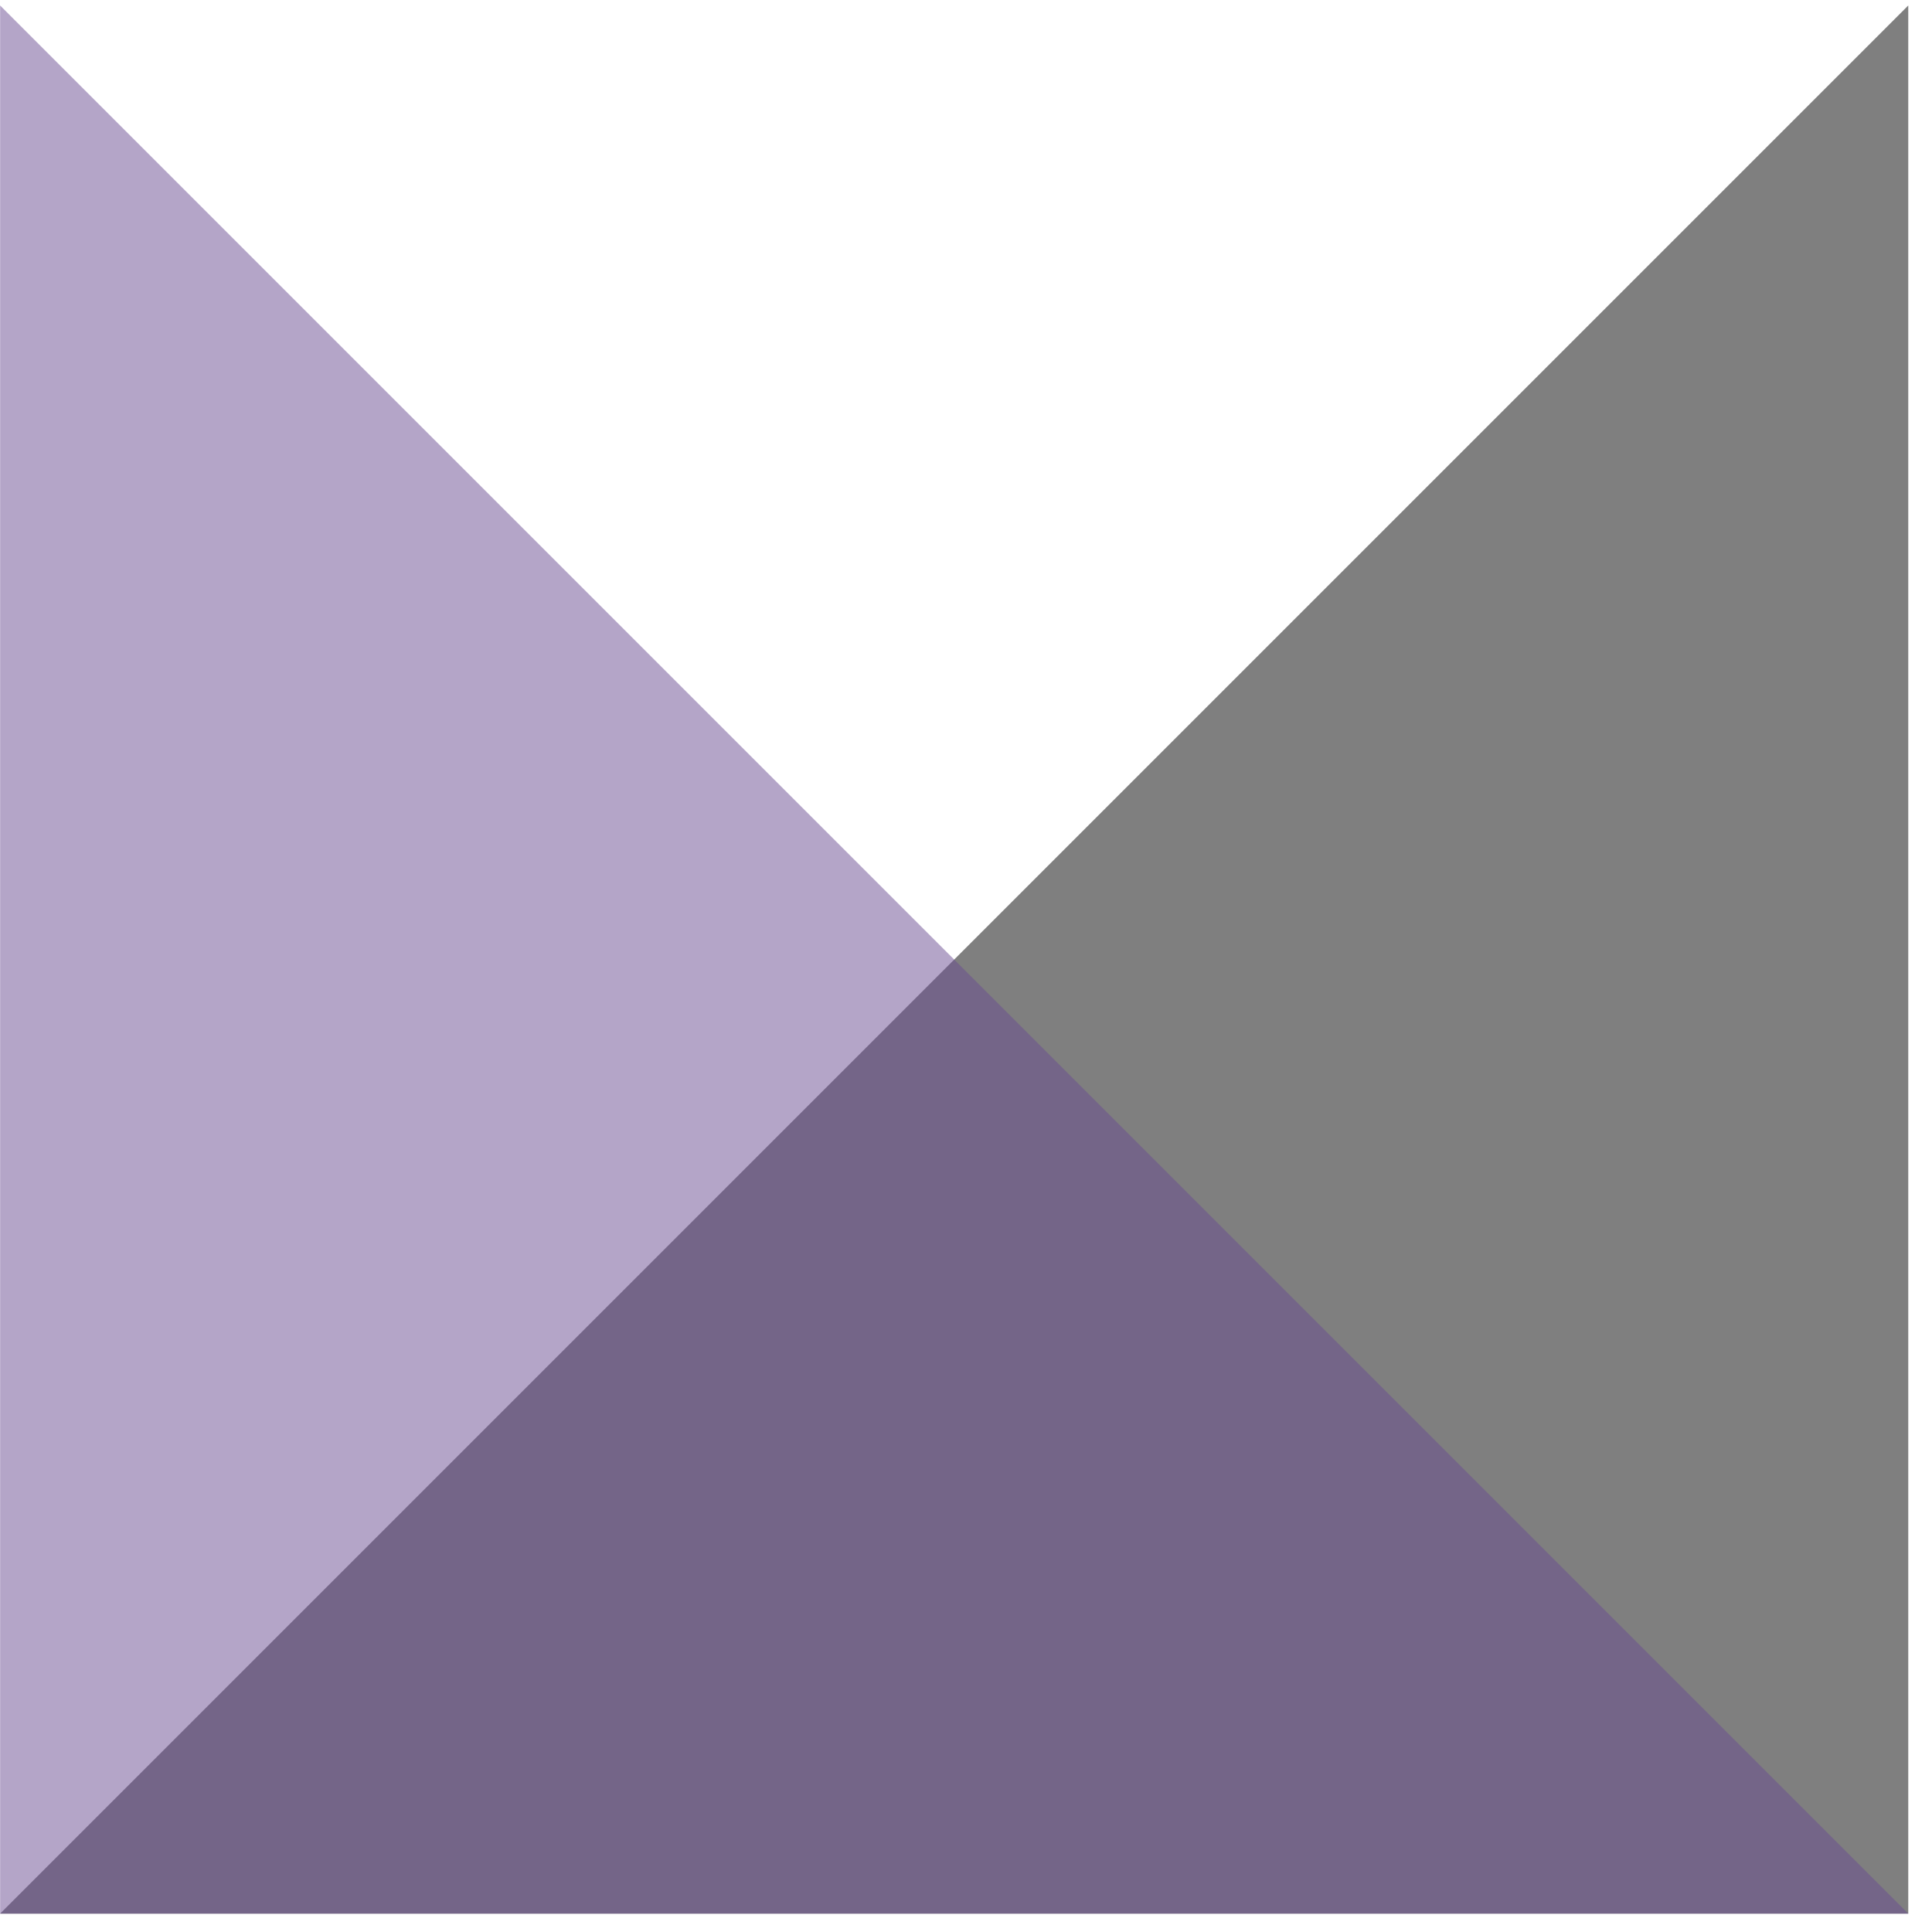 <svg width="81" height="81" viewBox="0 0 81 81" fill="none" xmlns="http://www.w3.org/2000/svg">
<path opacity="0.5" d="M80.005 80.23V0.23L0.005 80.23H80.005Z" fill="black"/>
<path opacity="0.5" d="M0.005 80.23H80.005L0.005 0.23L0.005 80.23Z" fill="#6A4C93"/>
</svg>
